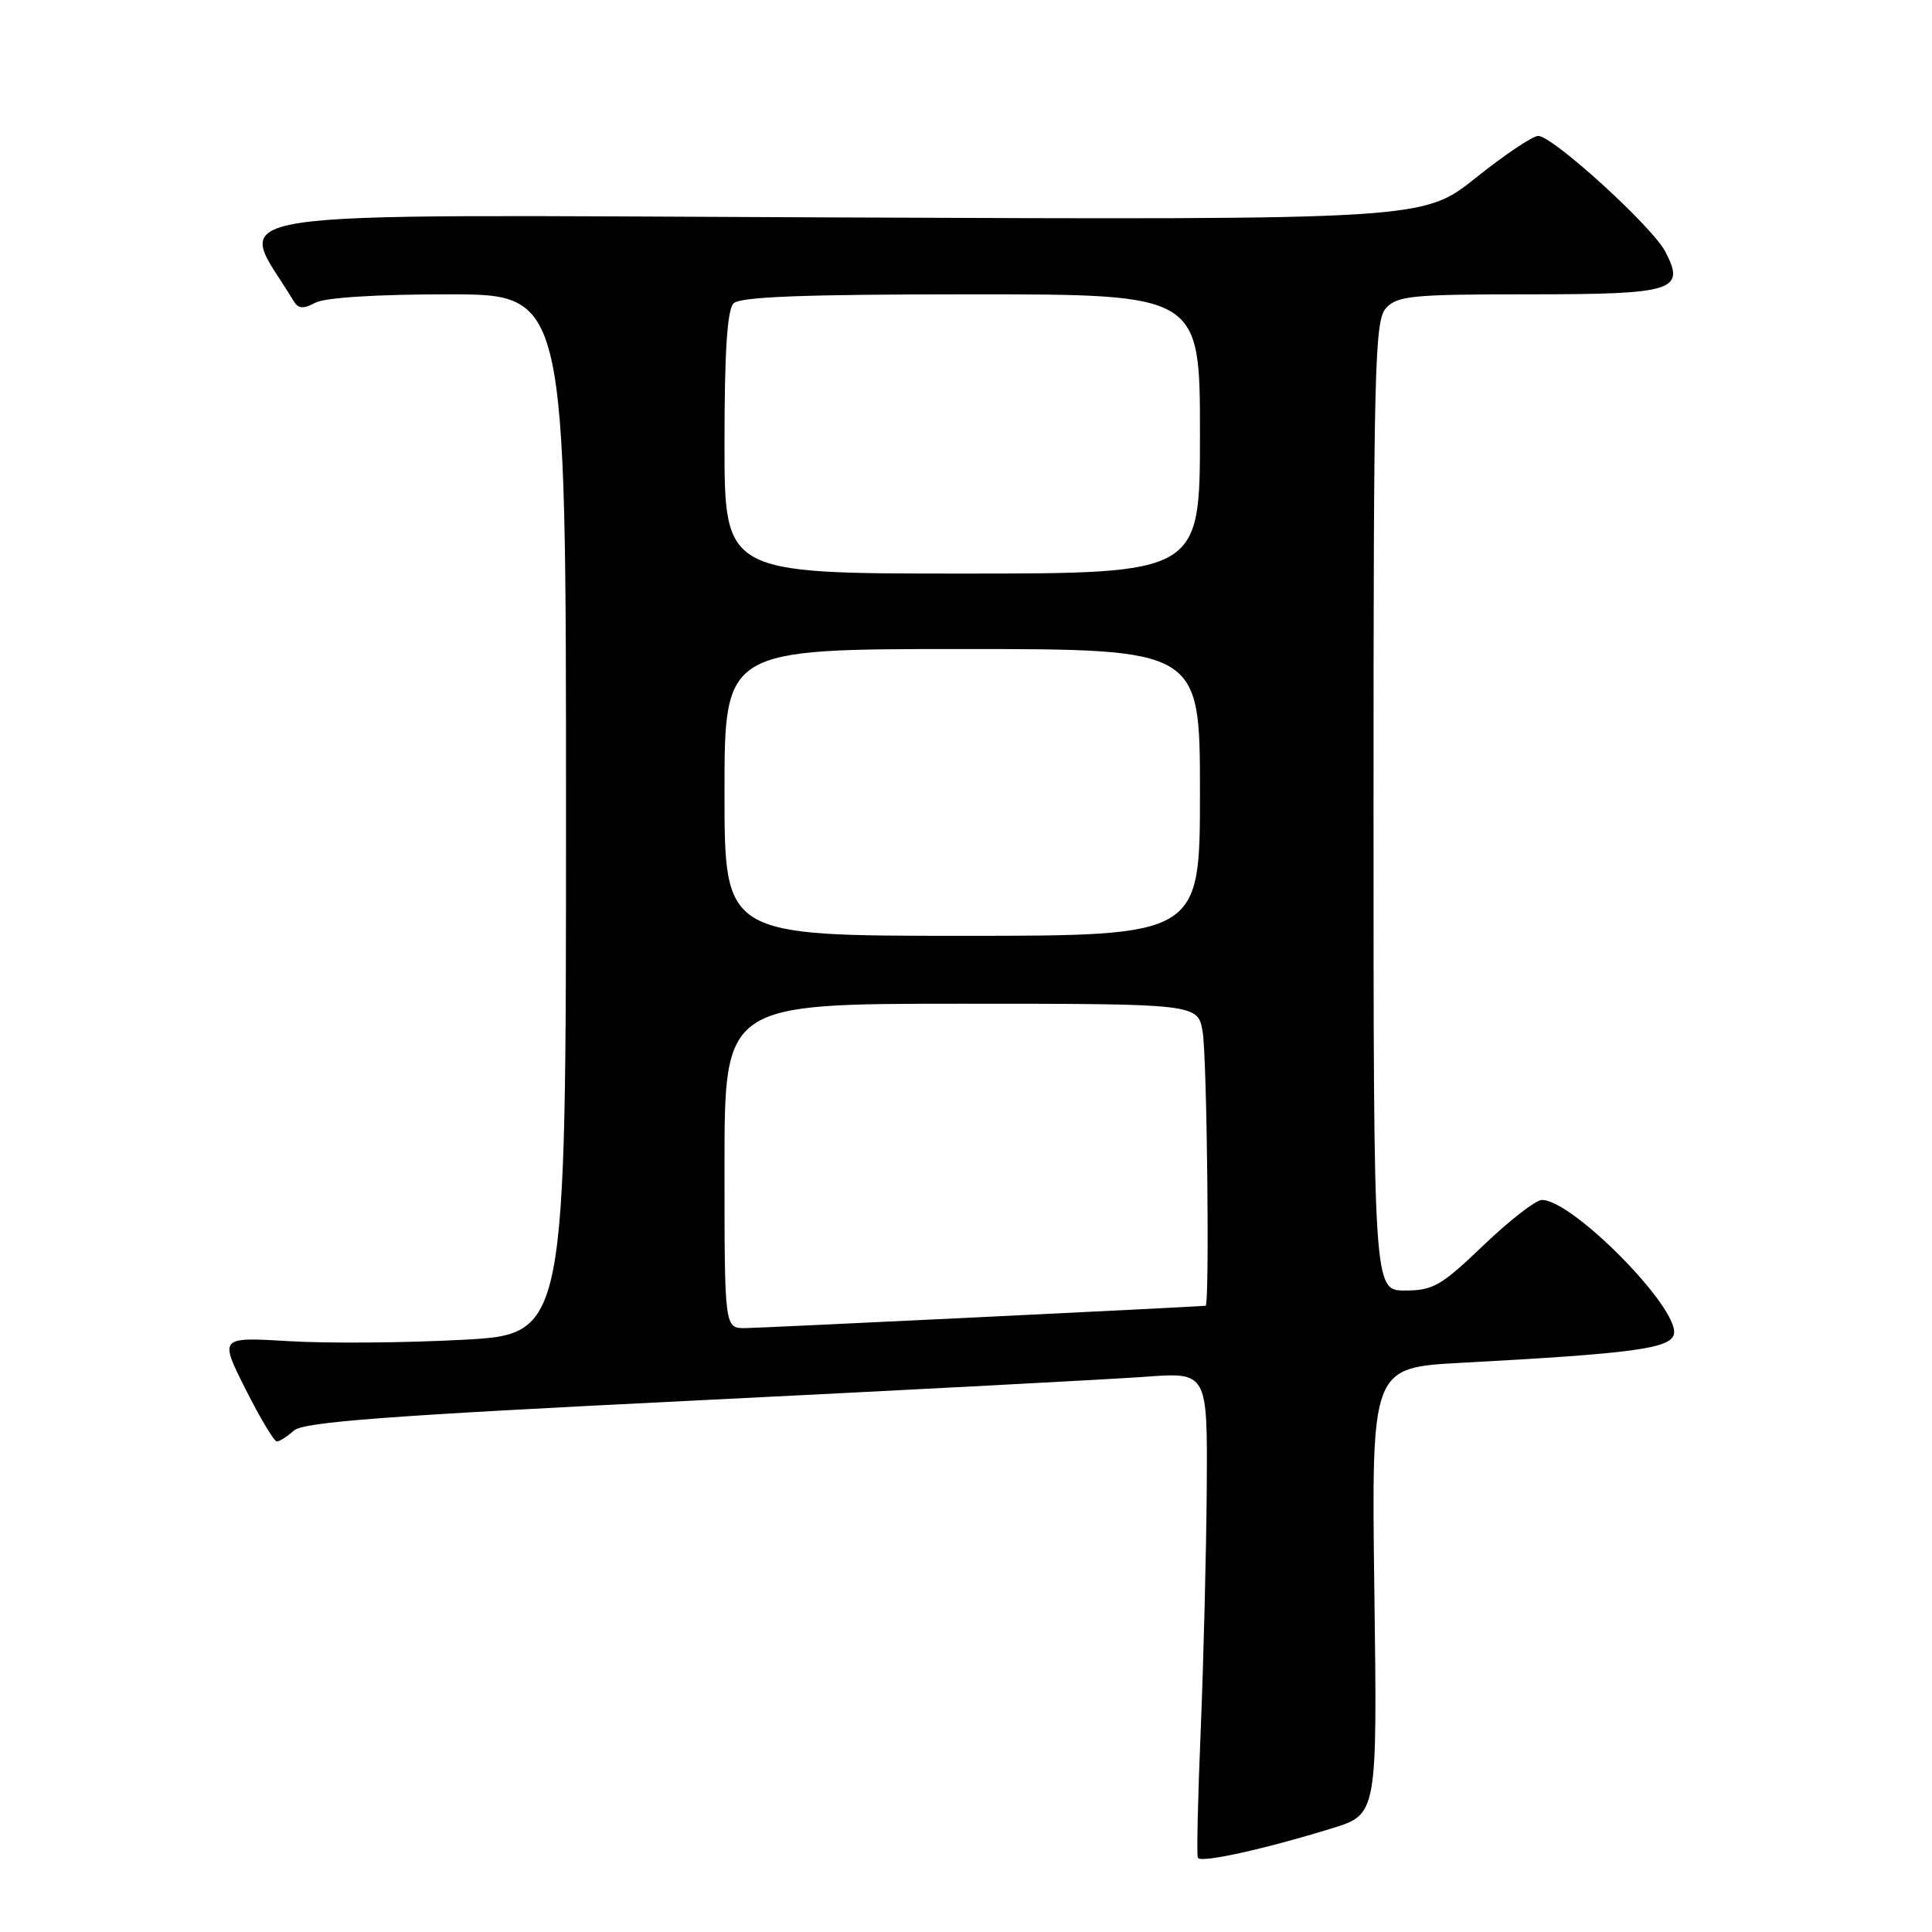 <?xml version="1.0" encoding="UTF-8" standalone="no"?>
<!DOCTYPE svg PUBLIC "-//W3C//DTD SVG 1.1//EN" "http://www.w3.org/Graphics/SVG/1.1/DTD/svg11.dtd" >
<svg xmlns="http://www.w3.org/2000/svg" xmlns:xlink="http://www.w3.org/1999/xlink" version="1.1" viewBox="0 0 256 256">
 <g >
 <path fill="currentColor"
d=" M 176.50 242.26 C 182.50 240.41 182.50 240.41 182.11 210.81 C 181.72 181.22 181.72 181.22 193.61 180.58 C 216.52 179.35 221.45 178.68 221.81 176.74 C 222.47 173.30 208.37 159.00 204.32 159.00 C 203.50 159.00 200.02 161.70 196.58 165.00 C 190.98 170.37 189.89 171.00 186.17 171.00 C 182.00 171.00 182.00 171.00 182.00 106.83 C 182.00 48.52 182.15 42.49 183.65 40.83 C 185.14 39.19 187.12 39.00 202.53 39.00 C 221.87 39.00 223.38 38.53 220.65 33.32 C 218.90 29.99 205.73 18.00 203.82 18.01 C 203.09 18.01 199.37 20.51 195.54 23.57 C 188.57 29.13 188.57 29.13 110.41 28.81 C 24.66 28.47 31.42 27.43 38.89 39.86 C 39.52 40.92 40.18 40.97 41.79 40.11 C 43.06 39.43 49.91 39.00 59.43 39.00 C 75.00 39.00 75.00 39.00 75.00 107.90 C 75.00 176.80 75.00 176.80 61.27 177.53 C 53.71 177.94 43.38 178.02 38.30 177.71 C 29.06 177.16 29.06 177.16 32.54 184.08 C 34.46 187.89 36.32 191.00 36.68 191.00 C 37.05 191.00 38.06 190.35 38.94 189.56 C 40.20 188.42 51.26 187.59 92.01 185.58 C 120.33 184.18 147.21 182.76 151.75 182.43 C 160.00 181.82 160.00 181.82 159.90 197.16 C 159.84 205.60 159.48 219.93 159.11 229.00 C 158.73 238.07 158.55 245.80 158.72 246.16 C 159.04 246.90 167.37 245.07 176.50 242.26 Z  M 96.00 154.50 C 96.00 133.00 96.00 133.00 127.37 133.00 C 158.74 133.00 158.74 133.00 159.36 136.75 C 159.94 140.27 160.29 172.97 159.75 173.02 C 157.59 173.21 100.72 175.97 98.75 175.98 C 96.00 176.00 96.00 176.00 96.00 154.50 Z  M 96.00 105.00 C 96.00 86.00 96.00 86.00 127.50 86.00 C 159.00 86.00 159.00 86.00 159.00 105.00 C 159.00 124.00 159.00 124.00 127.50 124.00 C 96.00 124.00 96.00 124.00 96.00 105.00 Z  M 96.00 58.70 C 96.00 46.58 96.36 41.04 97.20 40.20 C 98.08 39.32 106.47 39.00 128.70 39.00 C 159.00 39.00 159.00 39.00 159.00 57.50 C 159.00 76.00 159.00 76.00 127.50 76.00 C 96.00 76.00 96.00 76.00 96.00 58.70 Z "/>
</g>
</svg>